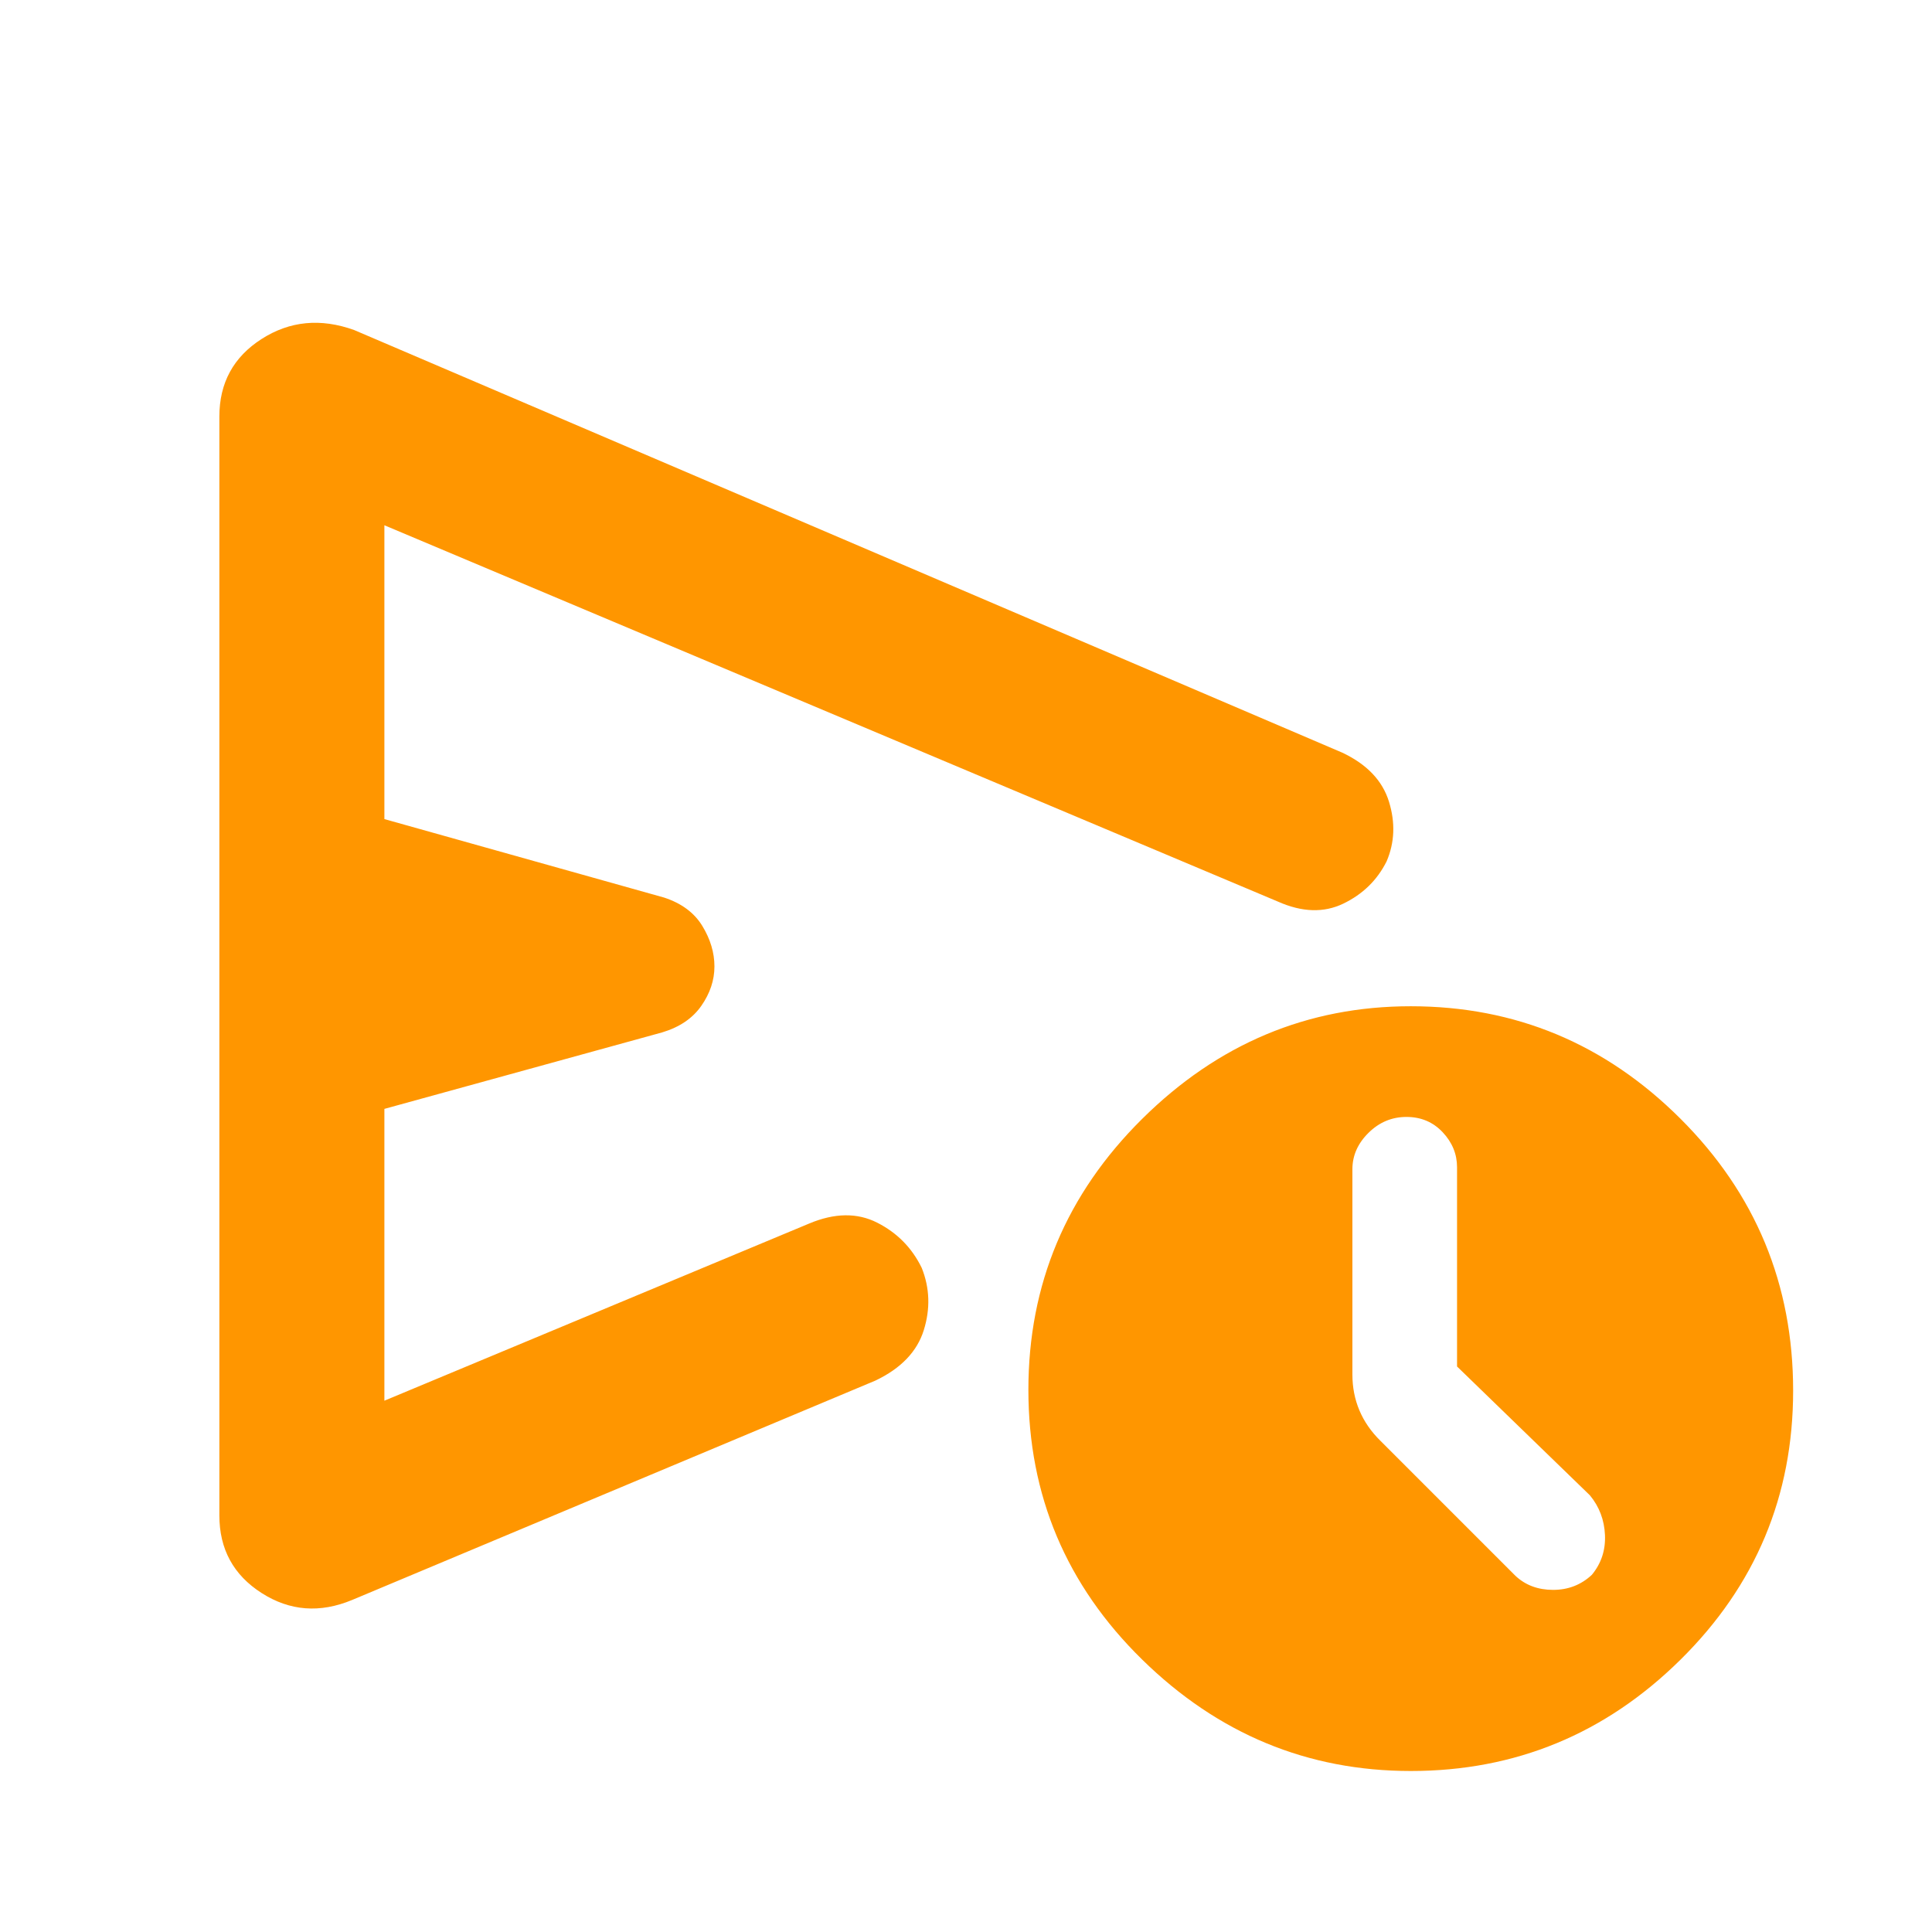 <svg xmlns="http://www.w3.org/2000/svg" height="48" viewBox="0 -960 960 960" width="48"><path fill="rgb(255, 150, 0)" d="M109-207v-546q0-25.13 21-38.57Q151-805 176-796l491 210q18.33 8.67 23.17 24.33Q695-546 689-532q-7 14-21.5 21t-32.5-1L191-699v146l139 39q13 4.26 19 14.13 6 9.87 6 20.09t-6.5 19.55Q342-450.89 329-447l-138 38v145l211-88q19-8 33.86-.47Q450.73-344.93 458-330q6 15 1.02 30.96T435-274L175-165q-24 10-45-3.43-21-13.44-21-38.57ZM701-80q-77 0-133.5-55.4t-56.5-134q0-78.6 56.5-134.6T701-460q78 0 134 55.87 56 55.86 56 135.13 0 78.43-56 133.72Q779-80 701-80Zm23-201v-99q0-9.8-7.14-17.4-7.15-7.6-18-7.6-10.86 0-18.86 7.9t-8 18.1v102q0 9.57 3.5 17.85Q679-250.86 686-244l67 67q7.45 7 18.73 7 11.27 0 19.27-7.5 7-8.5 6.5-19.77-.5-11.28-7.5-19.73l-66-64ZM376-482Z"/></svg>